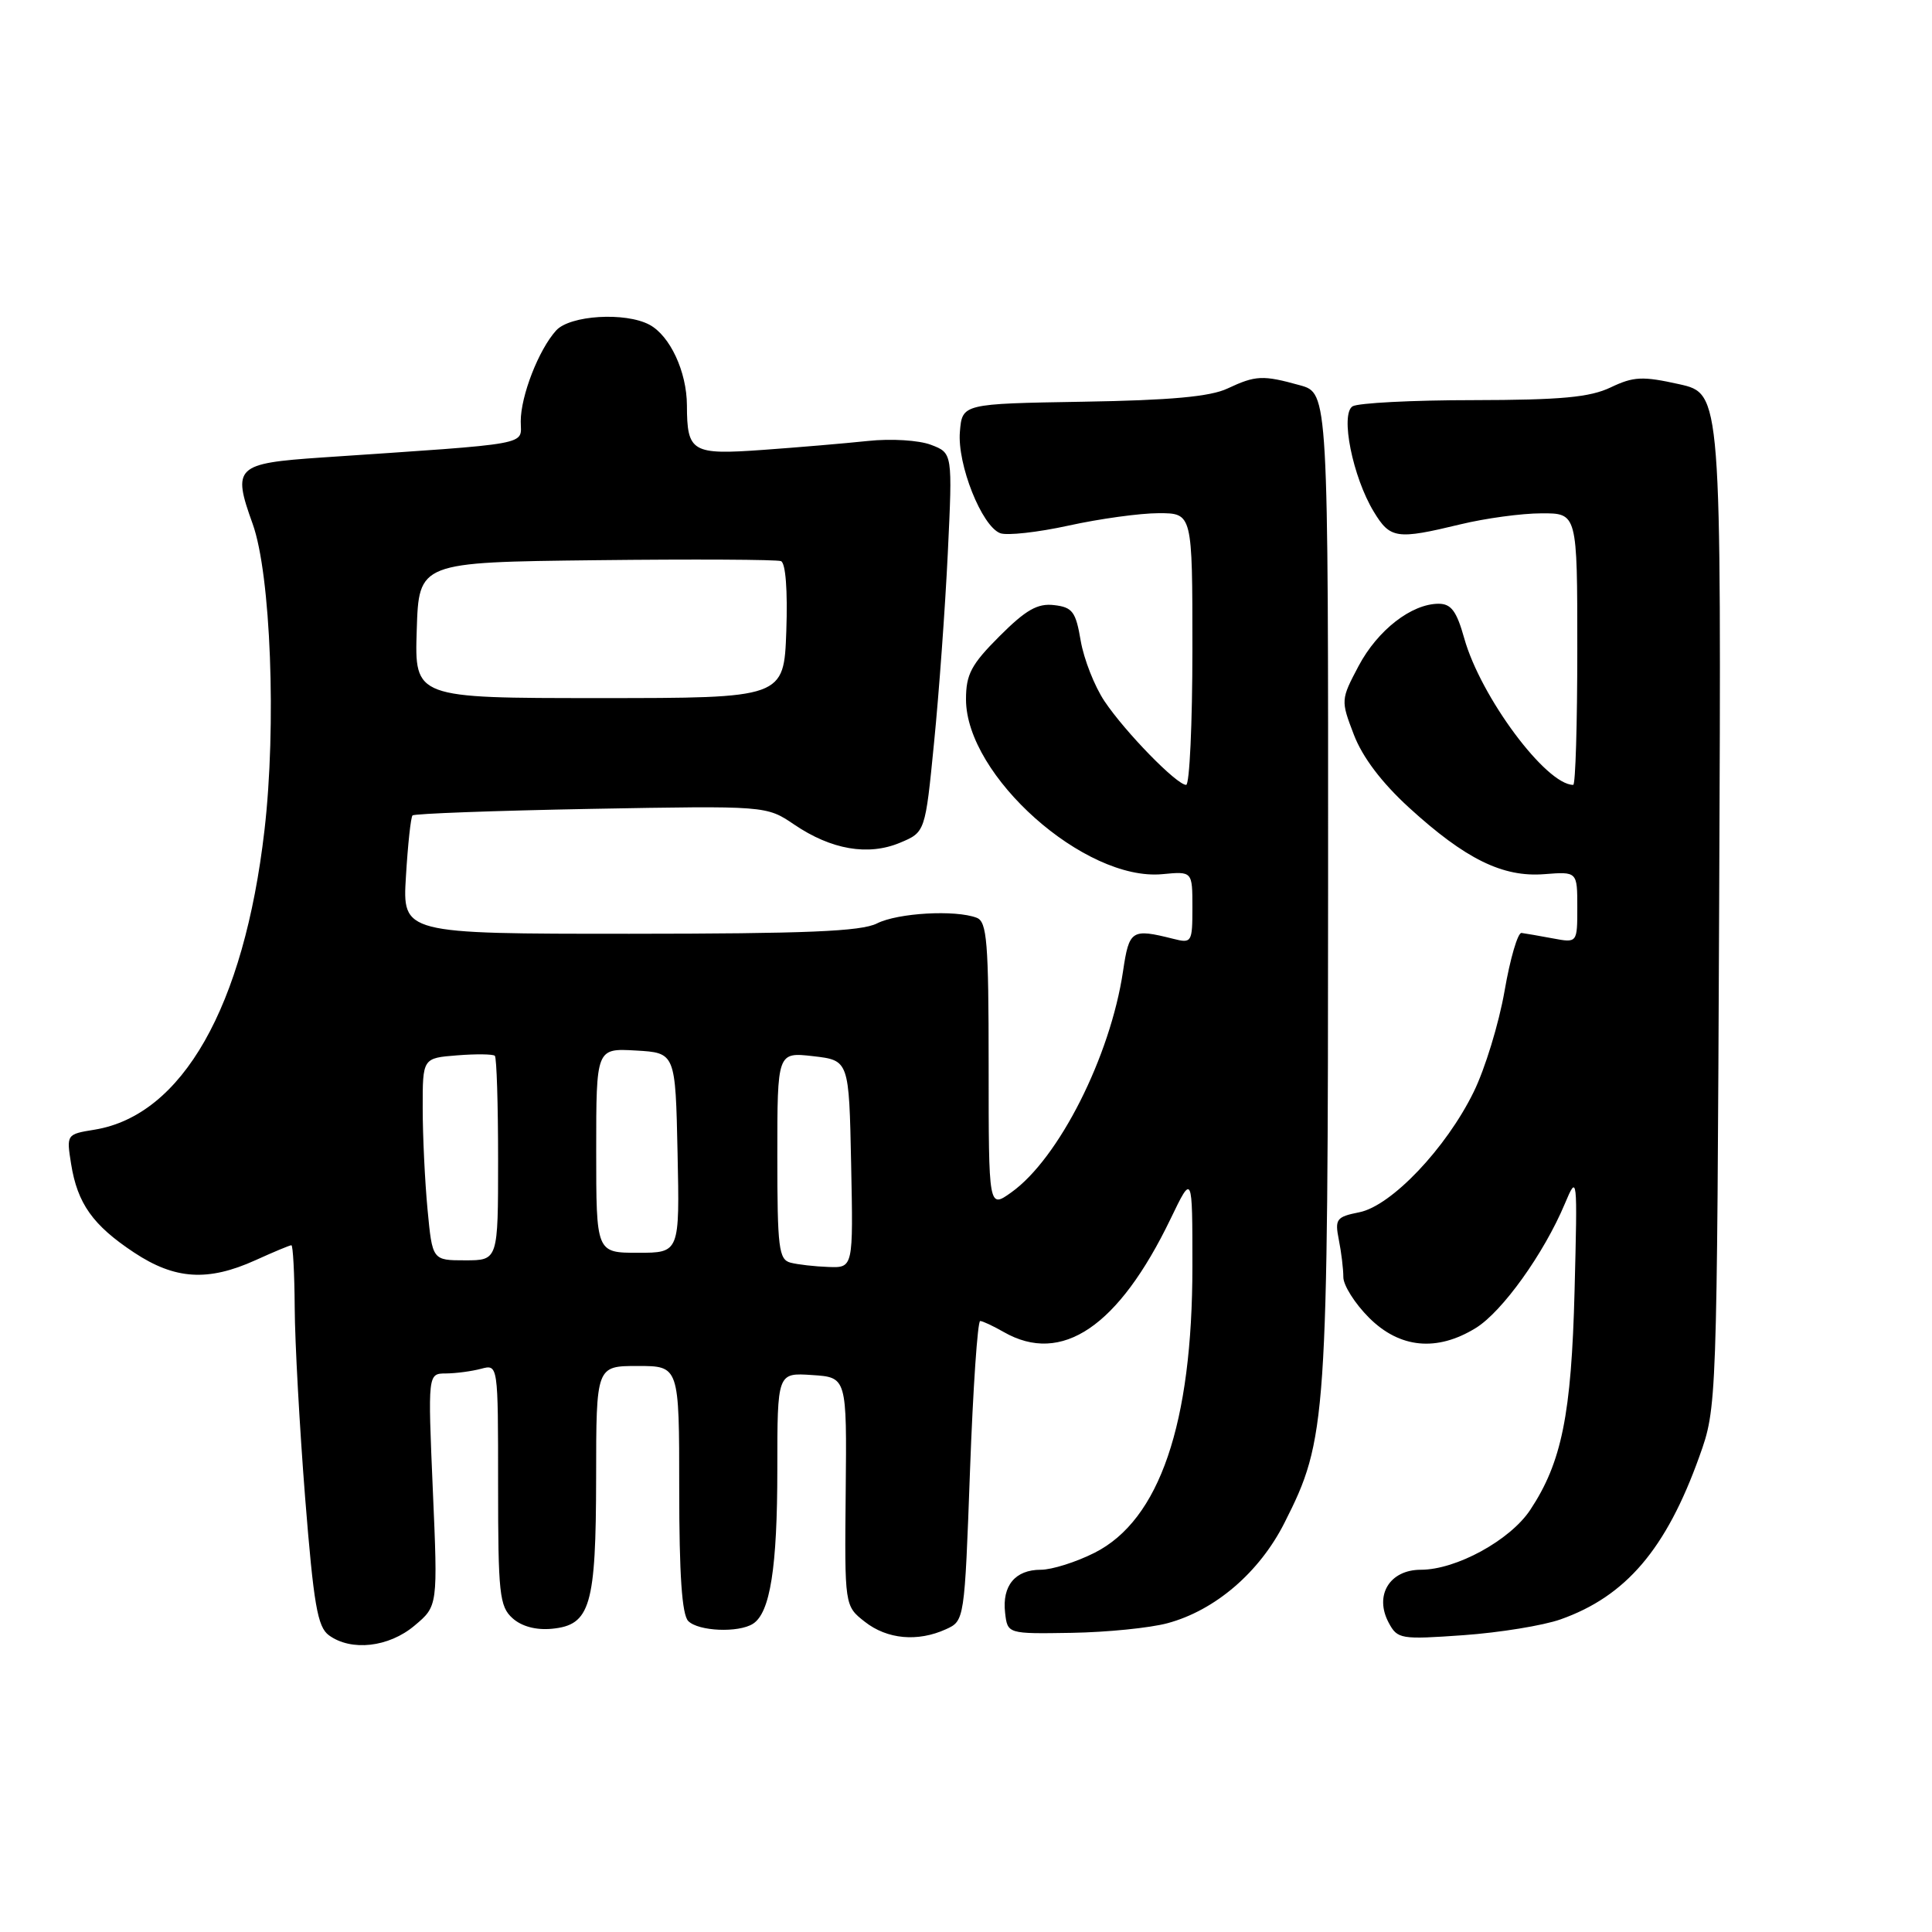<?xml version="1.0" encoding="UTF-8" standalone="no"?>
<!DOCTYPE svg PUBLIC "-//W3C//DTD SVG 1.1//EN" "http://www.w3.org/Graphics/SVG/1.1/DTD/svg11.dtd" >
<svg xmlns="http://www.w3.org/2000/svg" xmlns:xlink="http://www.w3.org/1999/xlink" version="1.1" viewBox="0 0 256 256">
 <g >
 <path fill="currentColor"
d=" M 54.93 215.40 C 58.02 212.81 58.02 212.81 57.35 197.40 C 56.69 182.00 56.69 182.00 59.09 181.99 C 60.42 181.98 62.51 181.70 63.75 181.37 C 66.00 180.77 66.00 180.77 66.00 196.73 C 66.00 211.16 66.18 212.86 67.91 214.42 C 69.12 215.51 71.02 216.02 73.13 215.82 C 78.23 215.33 78.97 212.81 78.99 195.75 C 79.00 181.00 79.00 181.00 84.50 181.00 C 90.00 181.00 90.00 181.00 90.00 197.30 C 90.00 208.64 90.36 213.96 91.20 214.80 C 92.56 216.16 97.85 216.38 99.77 215.16 C 102.05 213.71 103.00 207.72 103.00 194.70 C 103.00 181.89 103.00 181.89 107.60 182.20 C 112.21 182.50 112.21 182.50 112.06 197.64 C 111.91 212.79 111.91 212.79 114.59 214.89 C 117.55 217.22 121.60 217.59 125.35 215.88 C 127.79 214.77 127.81 214.70 128.53 194.88 C 128.93 183.95 129.54 175.02 129.88 175.04 C 130.22 175.05 131.62 175.71 133.00 176.50 C 140.69 180.90 148.22 175.79 155.11 161.50 C 158.00 155.50 158.00 155.50 158.00 167.80 C 158.00 188.65 153.64 201.41 145.04 205.75 C 142.58 206.99 139.38 208.00 137.91 208.00 C 134.52 208.00 132.77 210.11 133.18 213.69 C 133.50 216.50 133.50 216.50 142.00 216.36 C 146.68 216.28 152.39 215.71 154.71 215.08 C 161.02 213.38 166.89 208.34 170.20 201.78 C 175.82 190.67 175.96 188.53 175.98 117.30 C 176.00 52.09 176.00 52.09 172.25 51.05 C 167.32 49.68 166.39 49.73 162.65 51.48 C 160.37 52.56 155.09 53.04 143.50 53.23 C 127.50 53.50 127.50 53.50 127.19 57.22 C 126.83 61.53 130.08 69.71 132.53 70.65 C 133.42 70.99 137.51 70.54 141.61 69.64 C 145.70 68.74 151.07 68.00 153.53 68.00 C 158.00 68.00 158.00 68.00 158.00 86.00 C 158.00 95.90 157.62 104.00 157.17 104.00 C 155.92 104.00 149.09 97.00 146.35 92.91 C 145.03 90.94 143.62 87.34 143.20 84.91 C 142.55 81.05 142.11 80.46 139.67 80.18 C 137.48 79.92 135.93 80.81 132.44 84.30 C 128.69 88.05 128.00 89.35 128.00 92.67 C 128.00 102.79 143.75 116.81 154.03 115.83 C 158.00 115.45 158.00 115.45 158.00 120.24 C 158.00 124.87 157.91 125.02 155.47 124.40 C 149.94 123.01 149.62 123.22 148.81 128.68 C 147.13 139.98 140.29 153.52 134.00 158.00 C 131.00 160.14 131.00 160.14 131.00 141.18 C 131.00 124.81 130.78 122.13 129.42 121.61 C 126.60 120.53 118.97 120.96 116.20 122.36 C 114.10 123.42 106.81 123.72 83.41 123.73 C 53.32 123.73 53.32 123.73 53.79 116.11 C 54.04 111.93 54.43 108.30 54.66 108.05 C 54.88 107.81 65.52 107.42 78.31 107.18 C 101.55 106.76 101.55 106.76 105.24 109.26 C 110.15 112.59 115.04 113.43 119.25 111.67 C 122.60 110.27 122.60 110.27 123.77 98.38 C 124.42 91.85 125.24 80.55 125.59 73.27 C 126.22 60.03 126.22 60.03 123.36 58.94 C 121.76 58.33 118.08 58.10 115.00 58.43 C 111.97 58.75 105.73 59.28 101.13 59.61 C 91.66 60.29 91.04 59.93 91.02 53.70 C 91.00 49.25 88.78 44.49 86.06 43.03 C 82.86 41.32 75.52 41.77 73.69 43.79 C 71.38 46.34 69.00 52.45 69.00 55.83 C 69.00 59.06 71.01 58.70 42.66 60.62 C 31.22 61.40 30.75 61.84 33.48 69.42 C 35.88 76.10 36.65 96.20 35.04 110.04 C 32.33 133.42 24.15 147.80 12.52 149.69 C 8.81 150.29 8.80 150.32 9.42 154.22 C 10.26 159.48 12.30 162.35 17.77 165.97 C 23.19 169.56 27.56 169.83 33.86 166.98 C 36.26 165.89 38.39 165.00 38.61 165.00 C 38.82 165.00 39.02 168.71 39.05 173.25 C 39.07 177.79 39.70 189.12 40.43 198.43 C 41.56 212.61 42.07 215.58 43.58 216.68 C 46.53 218.84 51.52 218.28 54.93 215.40 Z  M 206.77 214.58 C 215.44 211.52 220.78 205.26 225.17 193.00 C 227.50 186.50 227.50 186.50 227.80 119.33 C 228.09 52.16 228.09 52.16 222.51 50.91 C 217.65 49.83 216.47 49.88 213.43 51.33 C 210.66 52.65 206.87 53.00 195.22 53.02 C 187.12 53.02 179.93 53.40 179.22 53.84 C 177.57 54.89 179.24 63.21 182.03 67.80 C 184.21 71.40 185.05 71.52 193.50 69.48 C 196.80 68.68 201.64 68.02 204.25 68.02 C 209.00 68.00 209.00 68.00 209.00 86.00 C 209.00 95.90 208.76 104.00 208.46 104.00 C 204.86 104.00 196.20 92.35 194.02 84.58 C 193.01 80.98 192.29 80.00 190.62 80.00 C 187.03 80.01 182.55 83.49 180.03 88.23 C 177.66 92.71 177.65 92.80 179.39 97.34 C 180.53 100.33 183.08 103.70 186.70 107.01 C 194.17 113.83 199.12 116.27 204.64 115.83 C 209.00 115.49 209.00 115.49 209.00 120.22 C 209.00 124.95 209.00 124.95 205.75 124.34 C 203.96 124.01 202.10 123.68 201.61 123.62 C 201.12 123.55 200.10 127.02 199.36 131.32 C 198.61 135.62 196.77 141.64 195.27 144.69 C 191.62 152.15 184.37 159.78 180.12 160.63 C 177.07 161.24 176.86 161.53 177.40 164.27 C 177.73 165.91 178.00 168.14 178.00 169.23 C 178.00 170.31 179.53 172.73 181.40 174.60 C 185.47 178.67 190.41 179.14 195.56 175.96 C 199.06 173.80 204.58 166.10 207.35 159.50 C 209.01 155.56 209.03 155.73 208.64 171.00 C 208.22 187.46 206.93 193.79 202.75 200.09 C 200.08 204.10 192.95 208.00 188.27 208.00 C 184.13 208.00 182.07 211.39 184.01 215.02 C 185.17 217.19 185.60 217.26 193.92 216.67 C 198.70 216.33 204.48 215.39 206.77 214.58 Z  M 104.75 167.31 C 103.19 166.90 103.00 165.36 103.00 153.13 C 103.00 139.41 103.00 139.41 107.75 139.95 C 112.50 140.50 112.50 140.50 112.78 154.25 C 113.06 168.00 113.06 168.00 109.78 167.88 C 107.98 167.82 105.71 167.56 104.75 167.31 Z  M 56.65 160.25 C 56.30 156.54 56.01 150.51 56.01 146.85 C 56.00 140.20 56.00 140.20 60.57 139.84 C 63.08 139.64 65.33 139.67 65.57 139.90 C 65.81 140.14 66.00 146.33 66.00 153.67 C 66.00 167.00 66.00 167.00 61.64 167.00 C 57.29 167.00 57.29 167.00 56.65 160.25 Z  M 79.00 152.45 C 79.00 138.90 79.00 138.90 84.25 139.20 C 89.50 139.50 89.50 139.50 89.78 152.75 C 90.06 166.00 90.06 166.00 84.53 166.00 C 79.00 166.00 79.00 166.00 79.00 152.45 Z  M 55.22 83.50 C 55.50 74.50 55.50 74.50 78.98 74.23 C 91.89 74.08 102.92 74.14 103.48 74.35 C 104.10 74.59 104.38 78.21 104.19 83.62 C 103.87 92.50 103.87 92.50 79.40 92.50 C 54.93 92.50 54.93 92.50 55.22 83.50 Z "/>
</g>
</svg>
